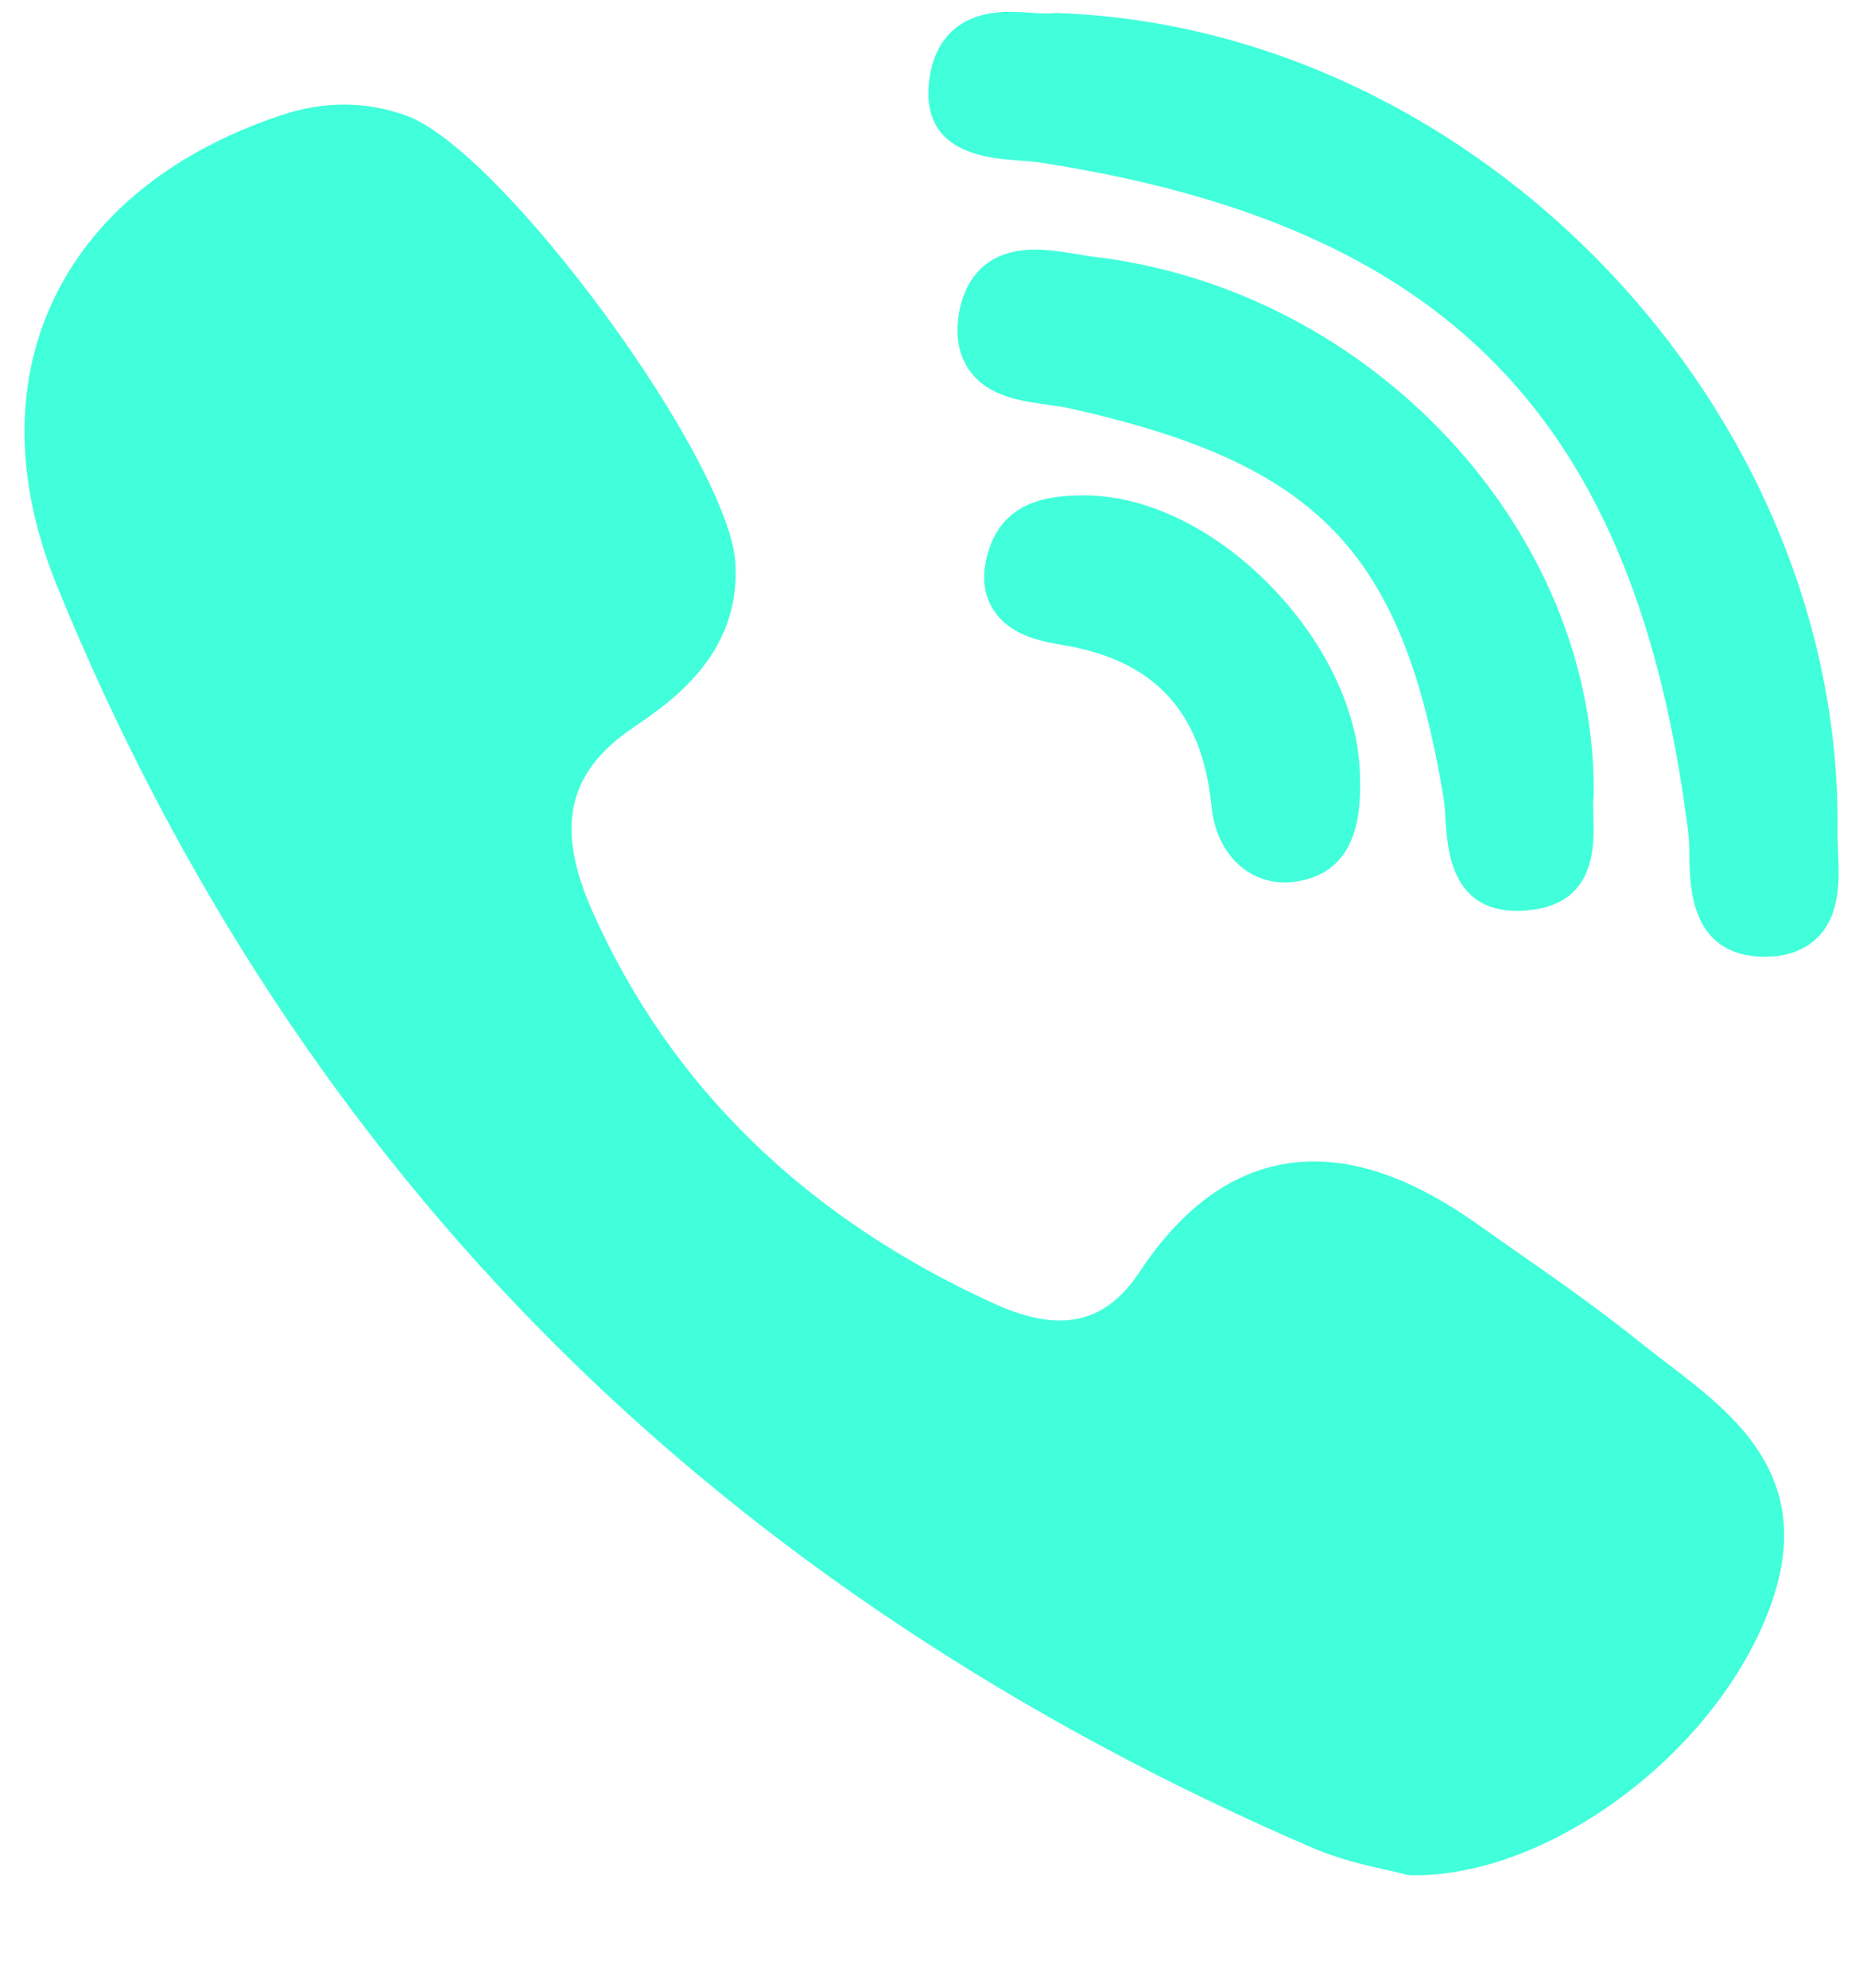 <svg width="15" height="16" viewBox="0 0 15 16" fill="none" xmlns="http://www.w3.org/2000/svg">
<g clip-path="url(#clip0)">
<path d="M12.832 6.39C12.85 4.275 11.049 2.336 8.817 2.068C8.773 2.063 8.724 2.055 8.673 2.046C8.563 2.028 8.448 2.009 8.333 2.009C7.875 2.009 7.753 2.331 7.721 2.522C7.69 2.709 7.72 2.865 7.81 2.988C7.961 3.194 8.228 3.23 8.442 3.259C8.505 3.268 8.564 3.276 8.613 3.287C10.619 3.735 11.294 4.44 11.624 6.428C11.632 6.477 11.636 6.537 11.639 6.6C11.654 6.838 11.684 7.332 12.215 7.332H12.216C12.26 7.332 12.307 7.328 12.357 7.321C12.852 7.246 12.836 6.794 12.829 6.576C12.827 6.515 12.825 6.457 12.83 6.419C12.831 6.409 12.832 6.4 12.832 6.39Z" fill="rgb(65, 255, 219)"/>
<path d="M8.203 1.292C8.262 1.296 8.319 1.3 8.366 1.307C11.659 1.814 13.173 3.374 13.592 6.693C13.6 6.749 13.601 6.818 13.602 6.891C13.606 7.15 13.615 7.689 14.194 7.701L14.212 7.701C14.394 7.701 14.538 7.646 14.642 7.538C14.822 7.349 14.809 7.069 14.799 6.844C14.797 6.789 14.794 6.737 14.795 6.691C14.837 3.297 11.899 0.219 8.508 0.105C8.494 0.104 8.48 0.105 8.467 0.107C8.46 0.108 8.448 0.109 8.426 0.109C8.393 0.109 8.351 0.106 8.307 0.103C8.254 0.099 8.193 0.095 8.132 0.095C7.592 0.095 7.489 0.479 7.476 0.708C7.446 1.237 7.957 1.274 8.203 1.292Z" fill="rgb(65, 255, 219)"/>
<path d="M13.434 10.982C13.364 10.929 13.291 10.873 13.223 10.819C12.864 10.529 12.481 10.263 12.111 10.005C12.035 9.951 11.958 9.898 11.882 9.844C11.408 9.511 10.982 9.349 10.579 9.349C10.037 9.349 9.564 9.649 9.174 10.24C9.001 10.502 8.792 10.629 8.533 10.629C8.381 10.629 8.207 10.585 8.017 10.499C6.488 9.806 5.396 8.742 4.771 7.338C4.469 6.66 4.567 6.216 5.099 5.856C5.4 5.651 5.962 5.27 5.922 4.539C5.877 3.71 4.048 1.216 3.277 0.933C2.951 0.813 2.608 0.811 2.256 0.93C1.37 1.228 0.734 1.751 0.417 2.442C0.111 3.111 0.125 3.895 0.457 4.712C1.419 7.072 2.77 9.13 4.475 10.828C6.143 12.49 8.194 13.852 10.57 14.875C10.784 14.967 11.009 15.017 11.173 15.054C11.229 15.067 11.277 15.077 11.312 15.087C11.331 15.092 11.351 15.095 11.371 15.095L11.39 15.095C11.39 15.095 11.39 15.095 11.39 15.095C12.508 15.095 13.849 14.074 14.261 12.91C14.623 11.891 13.963 11.387 13.434 10.982Z" fill="rgb(65, 255, 219)"/>
<path d="M8.697 3.988C8.505 3.993 8.107 4.003 7.968 4.408C7.902 4.598 7.91 4.762 7.991 4.897C8.11 5.096 8.337 5.156 8.543 5.19C9.293 5.31 9.678 5.724 9.755 6.494C9.791 6.853 10.032 7.103 10.343 7.103H10.343C10.366 7.103 10.389 7.102 10.412 7.099C10.786 7.055 10.966 6.781 10.95 6.284C10.956 5.766 10.685 5.179 10.224 4.71C9.762 4.24 9.204 3.976 8.697 3.988Z" fill="rgb(65, 255, 219)"/>
</g>
<defs>
<clipPath id="clip0">
<rect width="15" height="15" fill="white" transform="translate(0 0.095)"/>
</clipPath>
</defs>
</svg>
